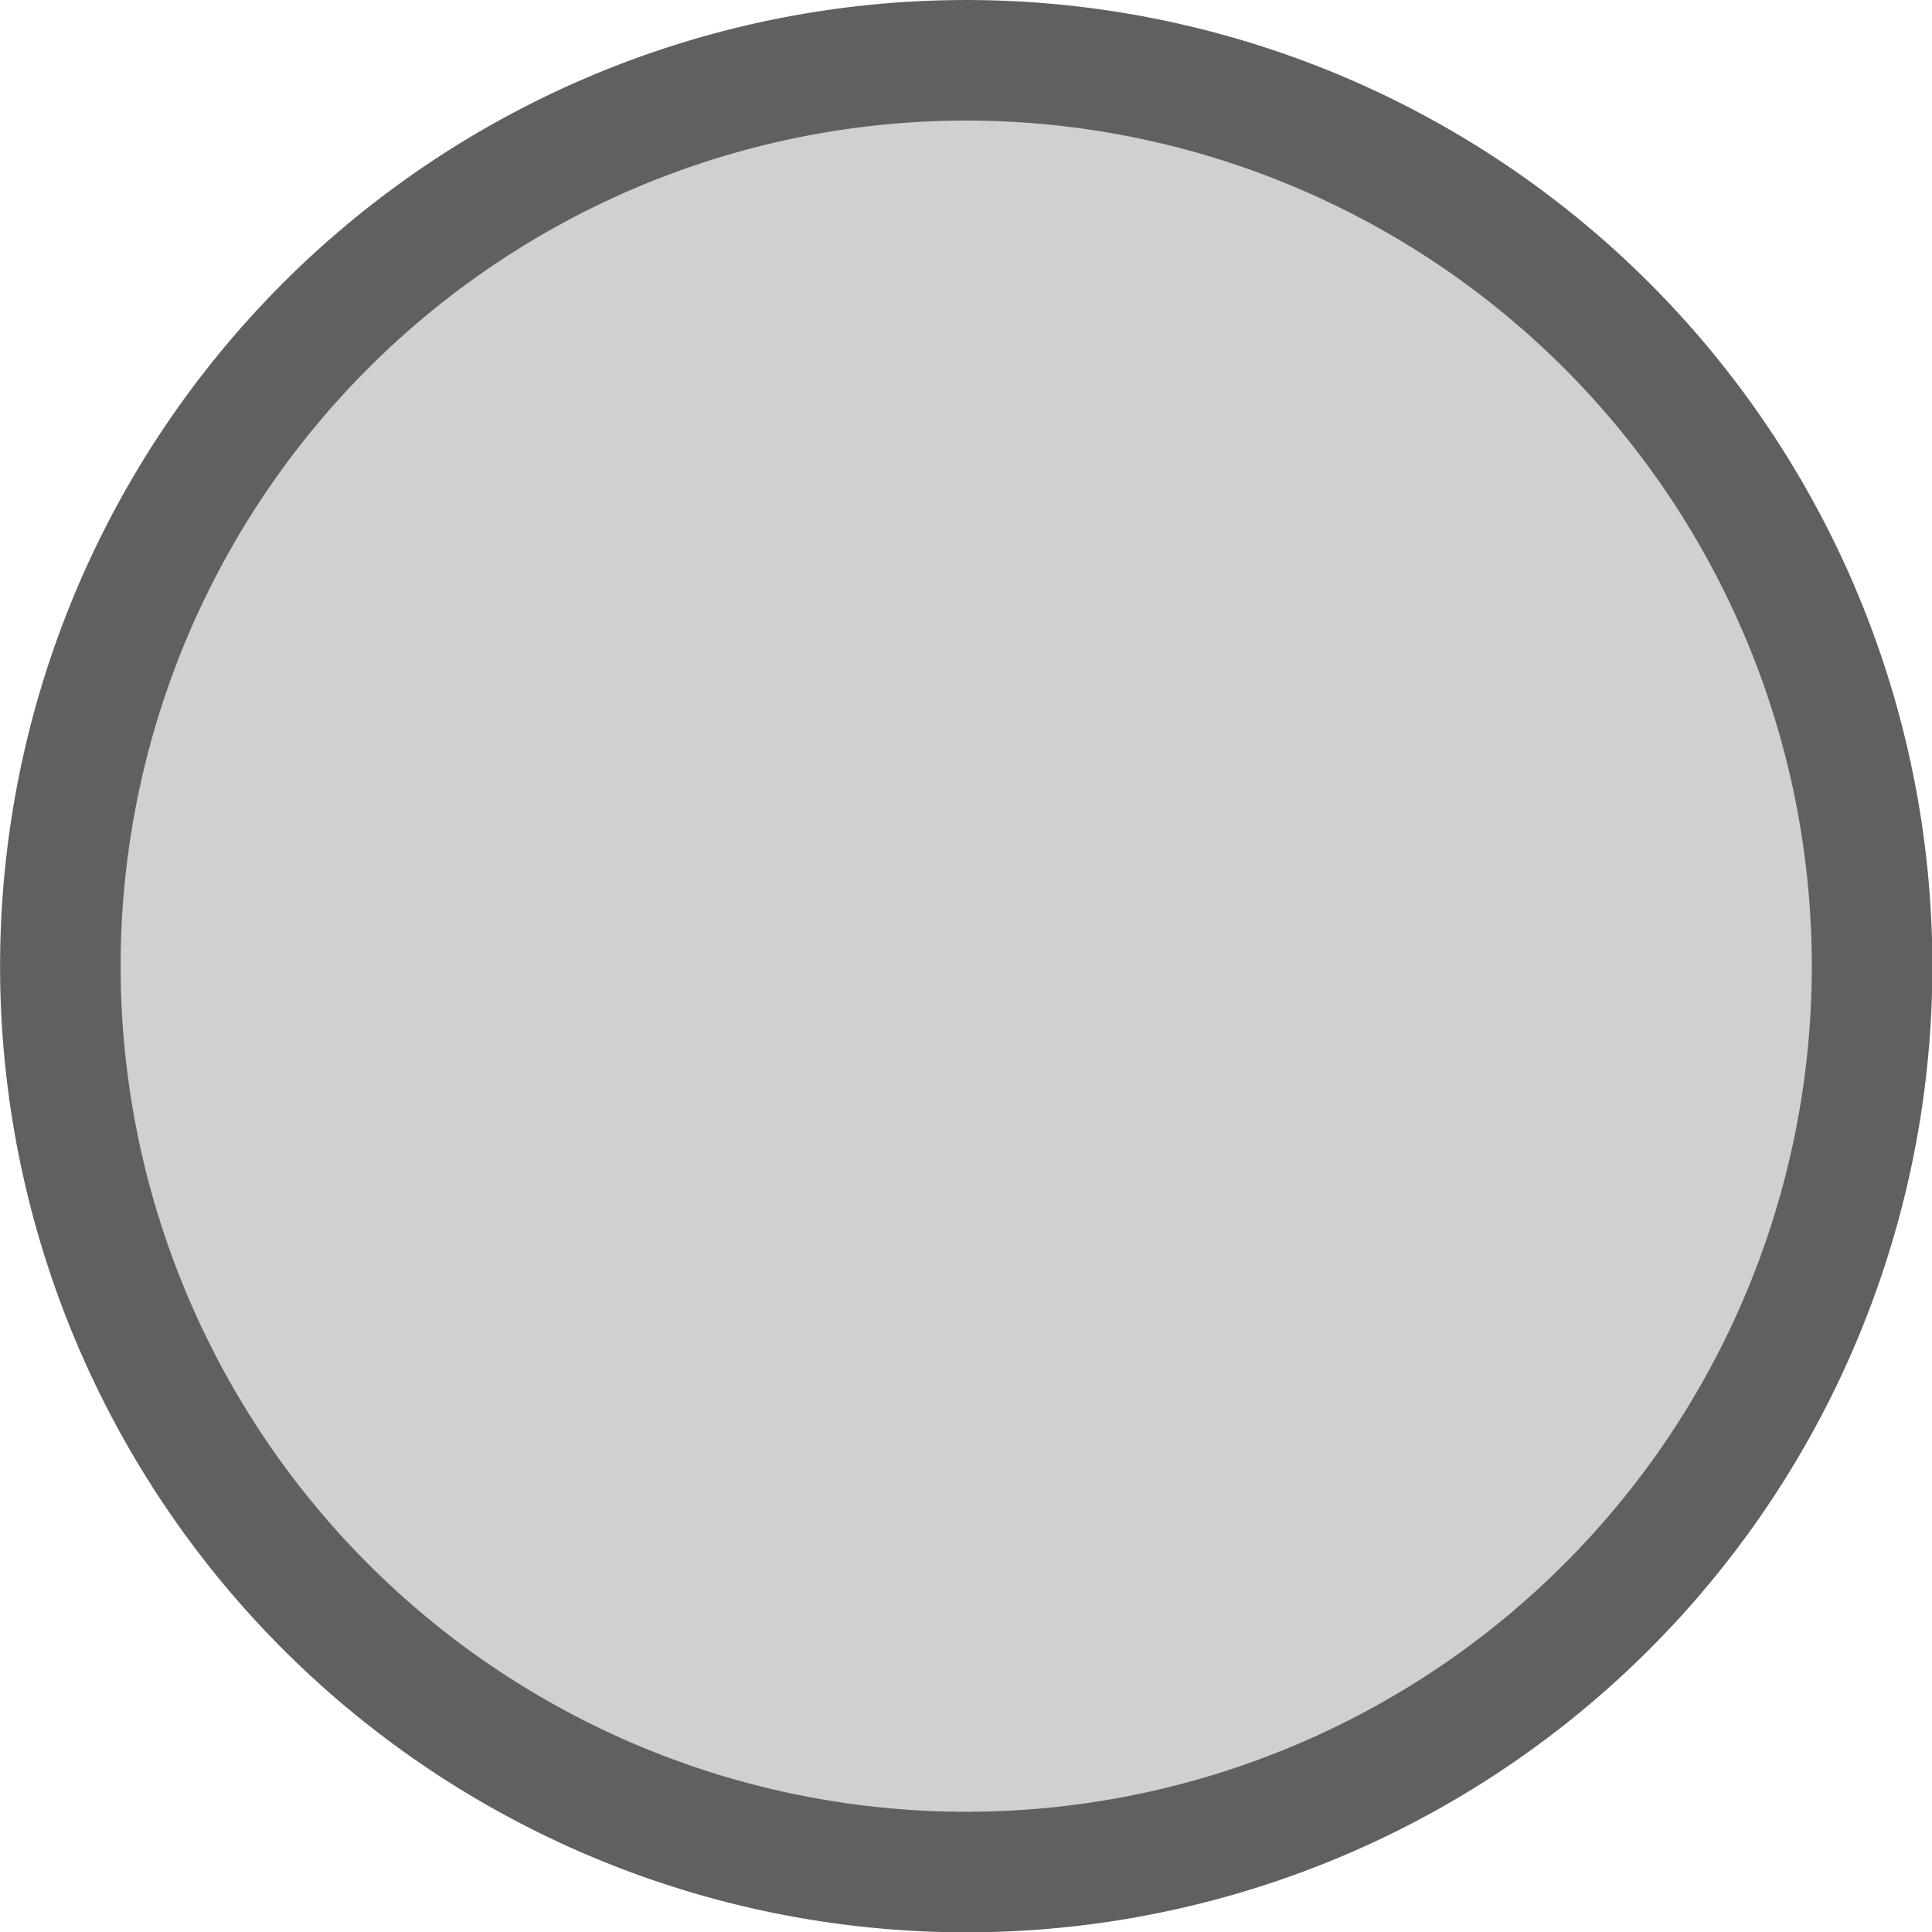 <svg xmlns="http://www.w3.org/2000/svg" xmlns:svg="http://www.w3.org/2000/svg" id="svg2816" width="16" height="16" version="1.1"><defs id="defs2818"><linearGradient id="linearGradient5054"><stop style="stop-color:red;stop-opacity:1" id="stop5056" offset="0"/><stop style="stop-color:#e00000;stop-opacity:1" id="stop5058" offset="1"/></linearGradient></defs><g id="layer1"><path style="fill:#d0d0d0;fill-opacity:1;fill-rule:nonzero;stroke:#606060;stroke-width:.761;stroke-miterlimit:4;stroke-opacity:1;stroke-dasharray:none" id="path2826" d="m 15.131,10.059 a 5.718,5.718 0 1 1 -11.436,0 5.718,5.718 0 1 1 11.436,0 z" transform="matrix(1.312,0,0,1.312,-4.348,-5.196)"/></g></svg>